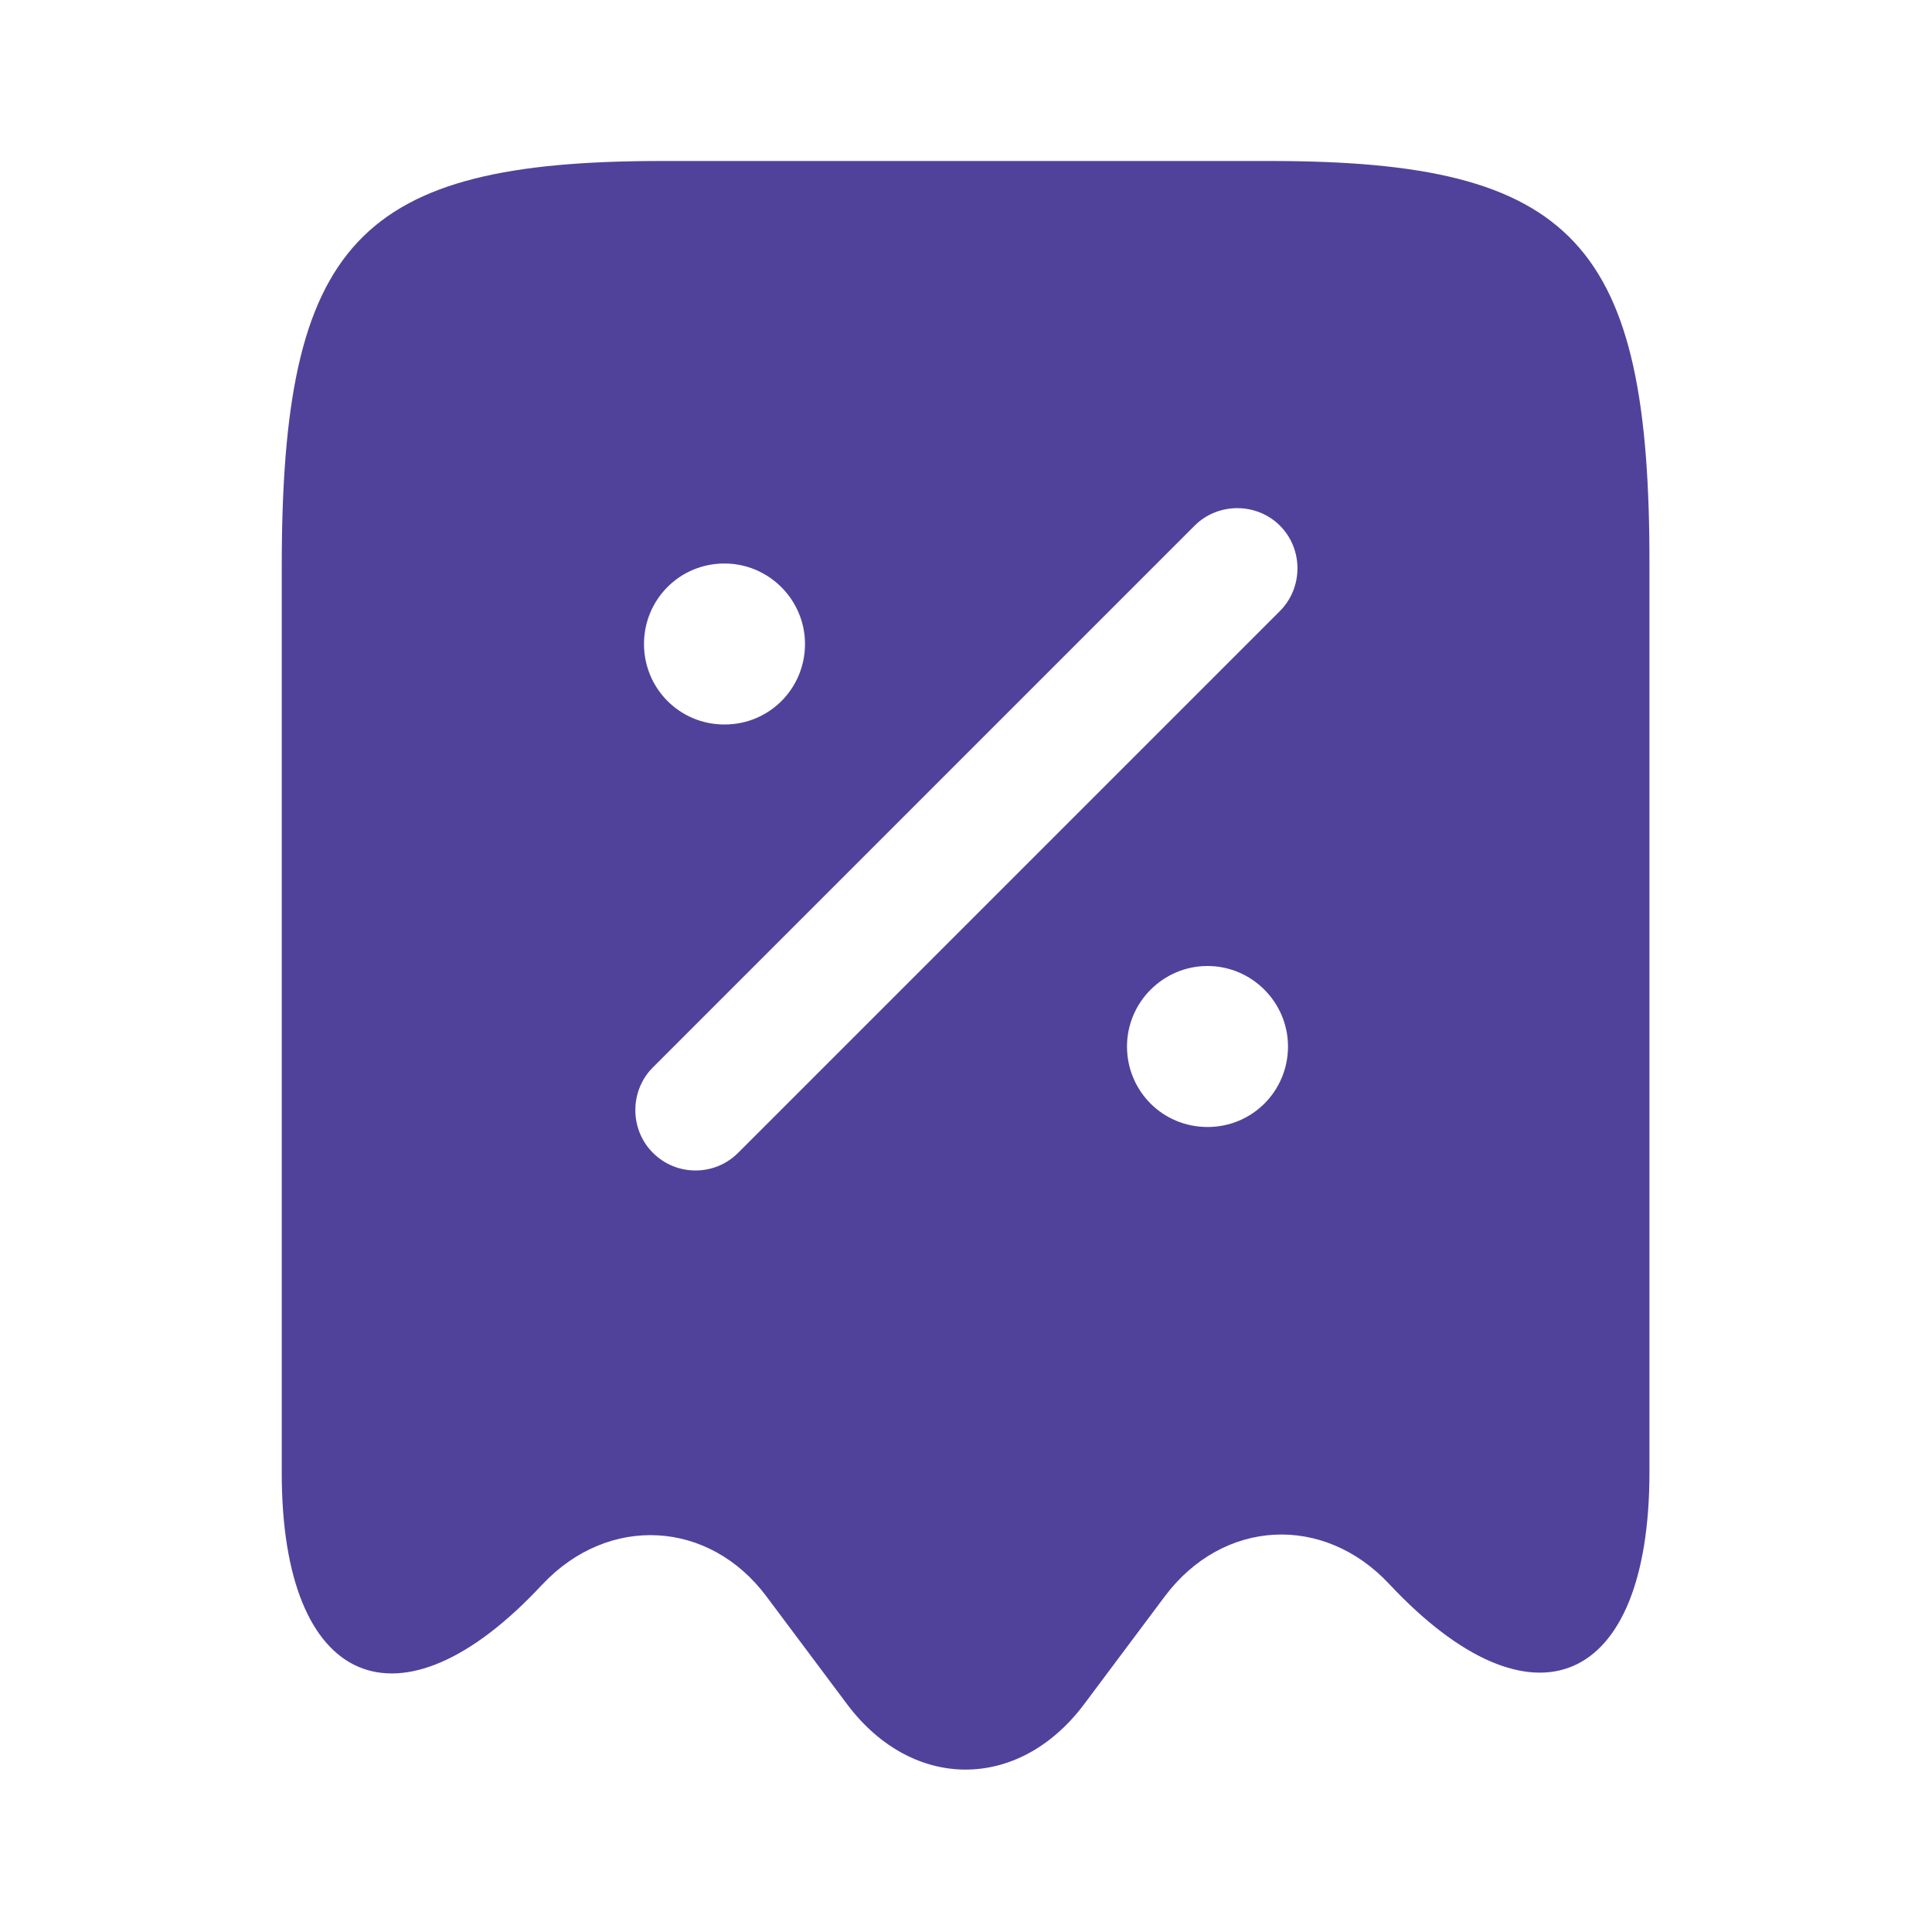 <svg width="24" height="24" viewBox="0 0 24 24" fill="none" xmlns="http://www.w3.org/2000/svg">
<path d="M15.78 2H8.22C4.44 2 3.5 3.01 3.5 7.04V18.3C3.5 20.96 4.96 21.59 6.73 19.69L6.74 19.68C7.56 18.81 8.81 18.88 9.52 19.83L10.53 21.18C11.34 22.25 12.65 22.25 13.46 21.18L14.47 19.83C15.19 18.87 16.44 18.8 17.26 19.68C19.04 21.58 20.49 20.95 20.49 18.29V7.04C20.5 3.01 19.56 2 15.78 2ZM9 7C9.55 7 10 7.45 10 8C10 8.55 9.56 9 9 9C8.44 9 8 8.55 8 8C8 7.45 8.44 7 9 7ZM15 14C14.44 14 14 13.55 14 13C14 12.45 14.45 12 15 12C15.55 12 16 12.45 16 13C16 13.55 15.56 14 15 14ZM15.9 7.59L9.17 14.32C9.02 14.47 8.83 14.54 8.64 14.54C8.45 14.54 8.26 14.47 8.11 14.32C7.82 14.03 7.82 13.55 8.11 13.26L14.84 6.53C15.13 6.24 15.61 6.24 15.9 6.53C16.19 6.82 16.19 7.3 15.9 7.59Z" fill="#50429B"/>
</svg>
